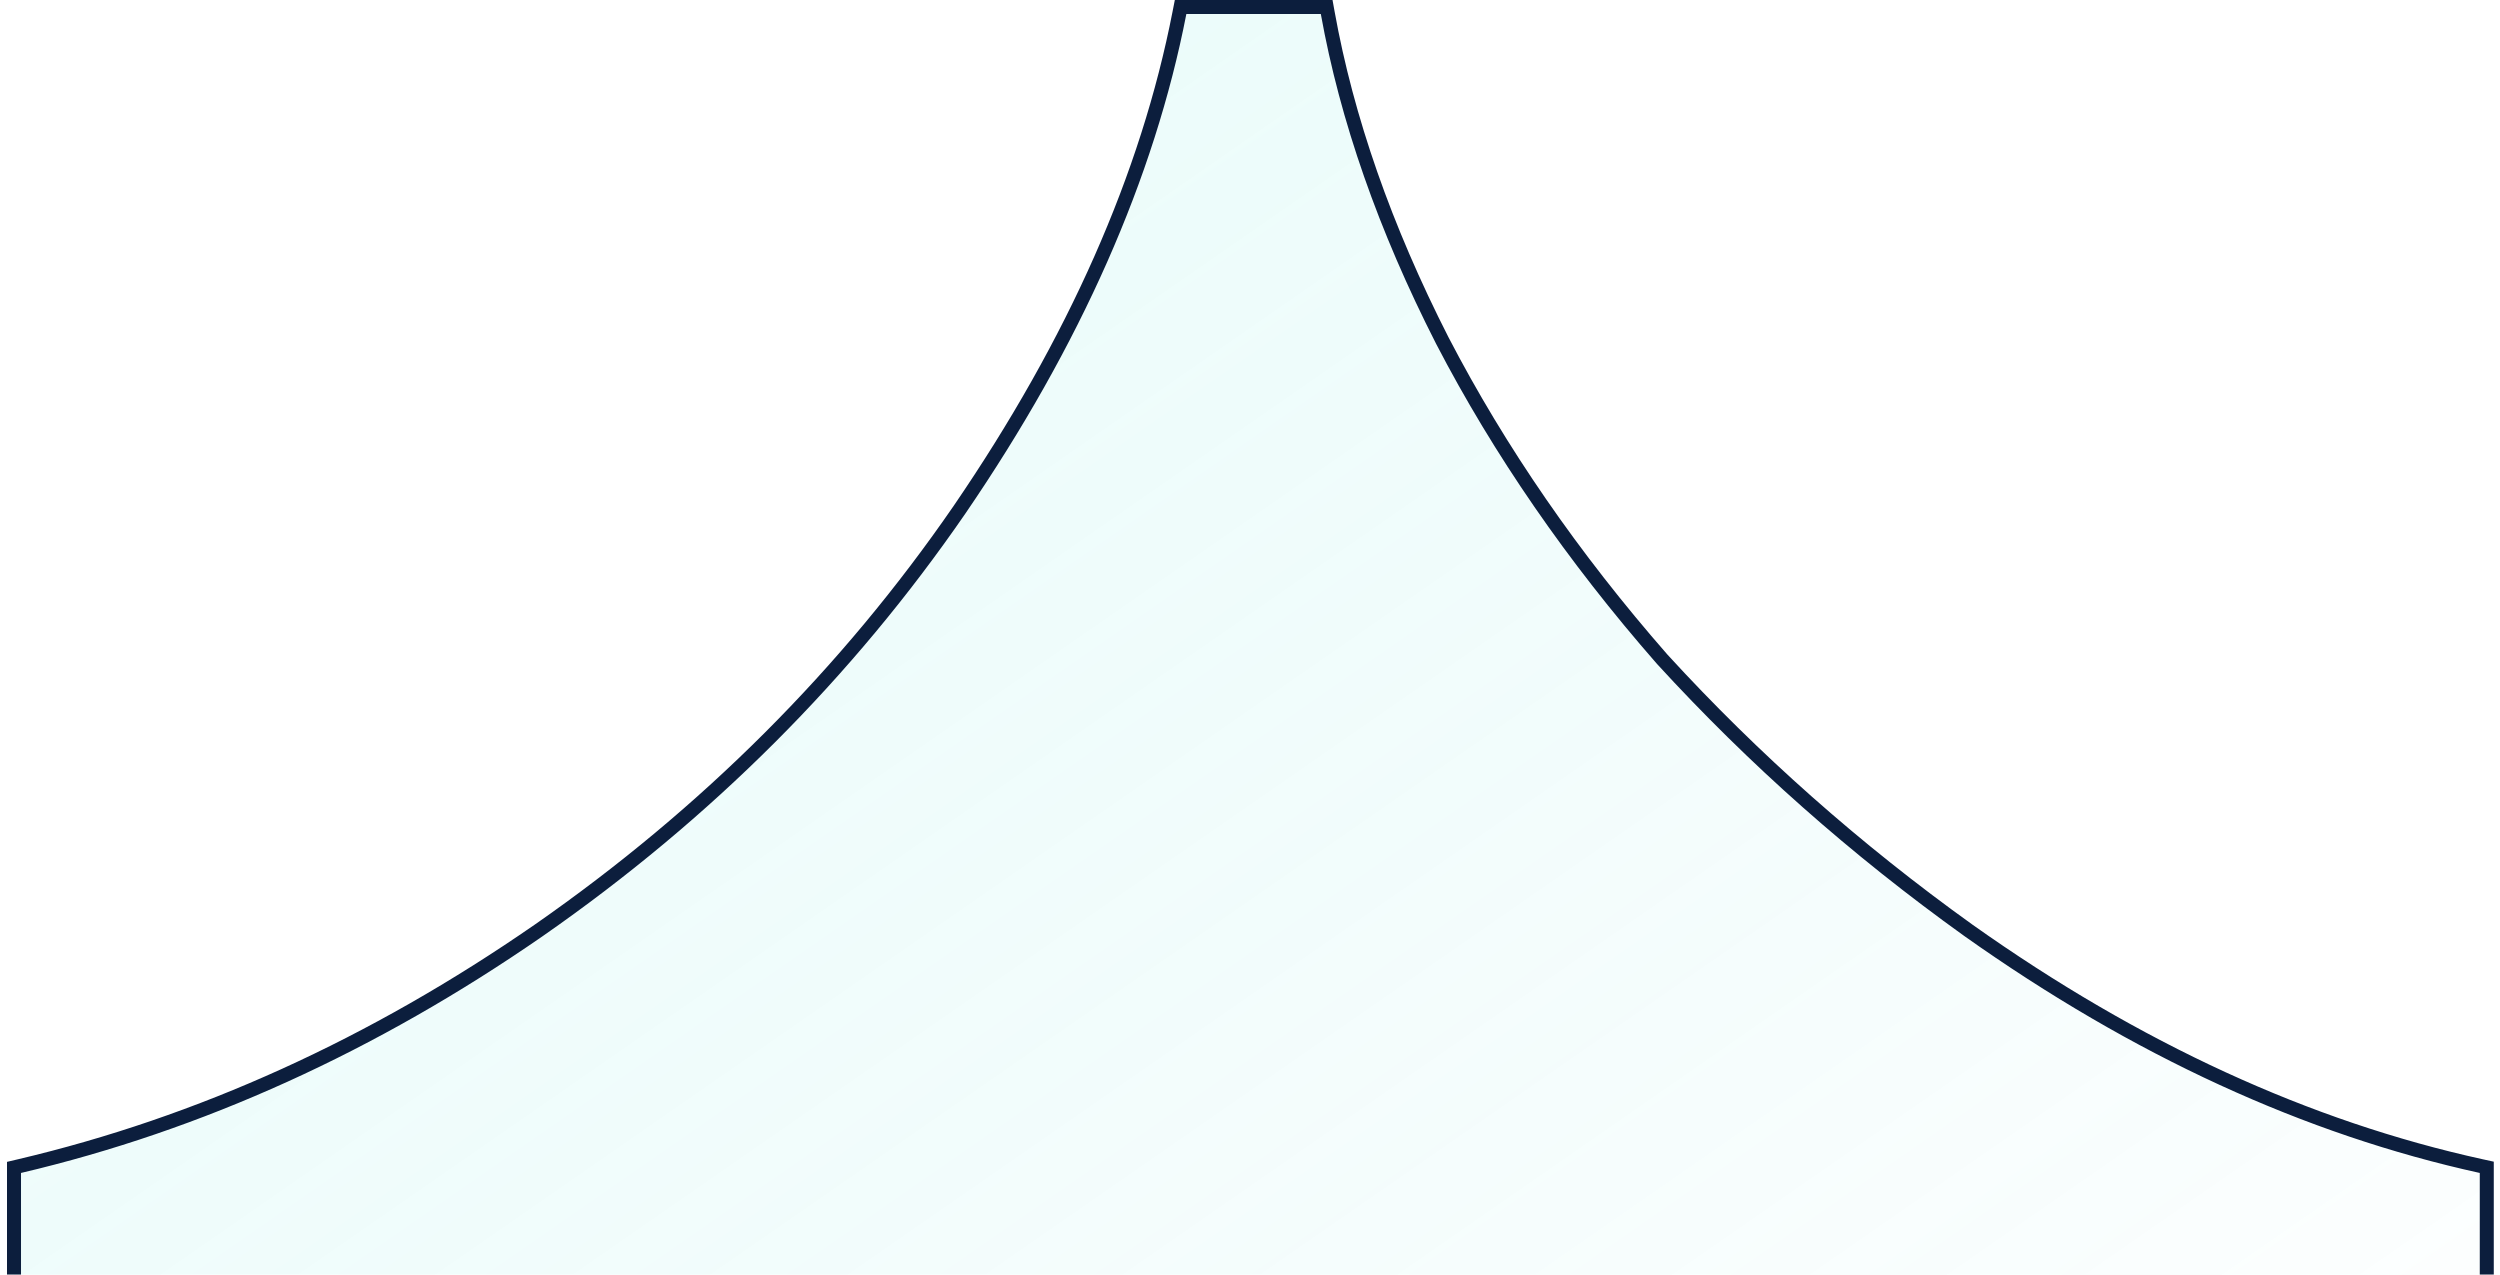 <svg width="357" height="182" viewBox="0 0 357 182" fill="none" xmlns="http://www.w3.org/2000/svg">
<g clip-path="url(#clip0)">
<path d="M168.426 353.278L168.567 354.111H169.412H188.613H189.46L189.6 353.275C192.925 333.324 201.7 311.962 215.977 289.181C225.677 273.721 238.113 259.006 253.295 245.039L253.303 245.032C268.488 230.758 284.885 218.46 302.496 208.136C320.402 197.818 337.672 191.007 354.307 187.679L355.111 187.519V186.699V167.498V166.693L354.325 166.521C329.482 161.067 305.069 149.853 281.084 132.851C264.99 121.311 250.417 108.408 237.362 94.14C224.613 79.569 214.148 64.399 205.961 48.631C197.77 32.552 192.32 16.95 189.597 1.823L189.449 1H188.613H169.412H168.588L168.43 1.809C163.89 25.117 153.44 48.764 137.043 72.753C120.96 96.118 100.931 116.149 76.95 132.845C53.271 149.238 28.545 160.46 2.771 166.524L2 166.706V167.498V186.699V187.511L2.795 187.678C28.833 193.128 54.911 205.701 81.031 225.442L81.036 225.446C107.472 245.197 127.799 266.596 142.045 289.632L142.048 289.637C156.326 312.421 165.101 333.632 168.426 353.278Z" fill="url(#paint0_linear)" fill-opacity="0.2" stroke="#0C1E3D" stroke-width="2"/>
</g>
<defs>
<linearGradient id="paint0_linear" x1="2.555" y1="-232.832" x2="327.814" y2="236.004" gradientUnits="userSpaceOnUse">
<stop stop-color="#82FFE1"/>
<stop offset="1" stop-color="#00C4C4" stop-opacity="0"/>
</linearGradient>
<clipPath id="clip0">
<rect width="357" height="182" fill="white"/>
</clipPath>
</defs>
</svg>
